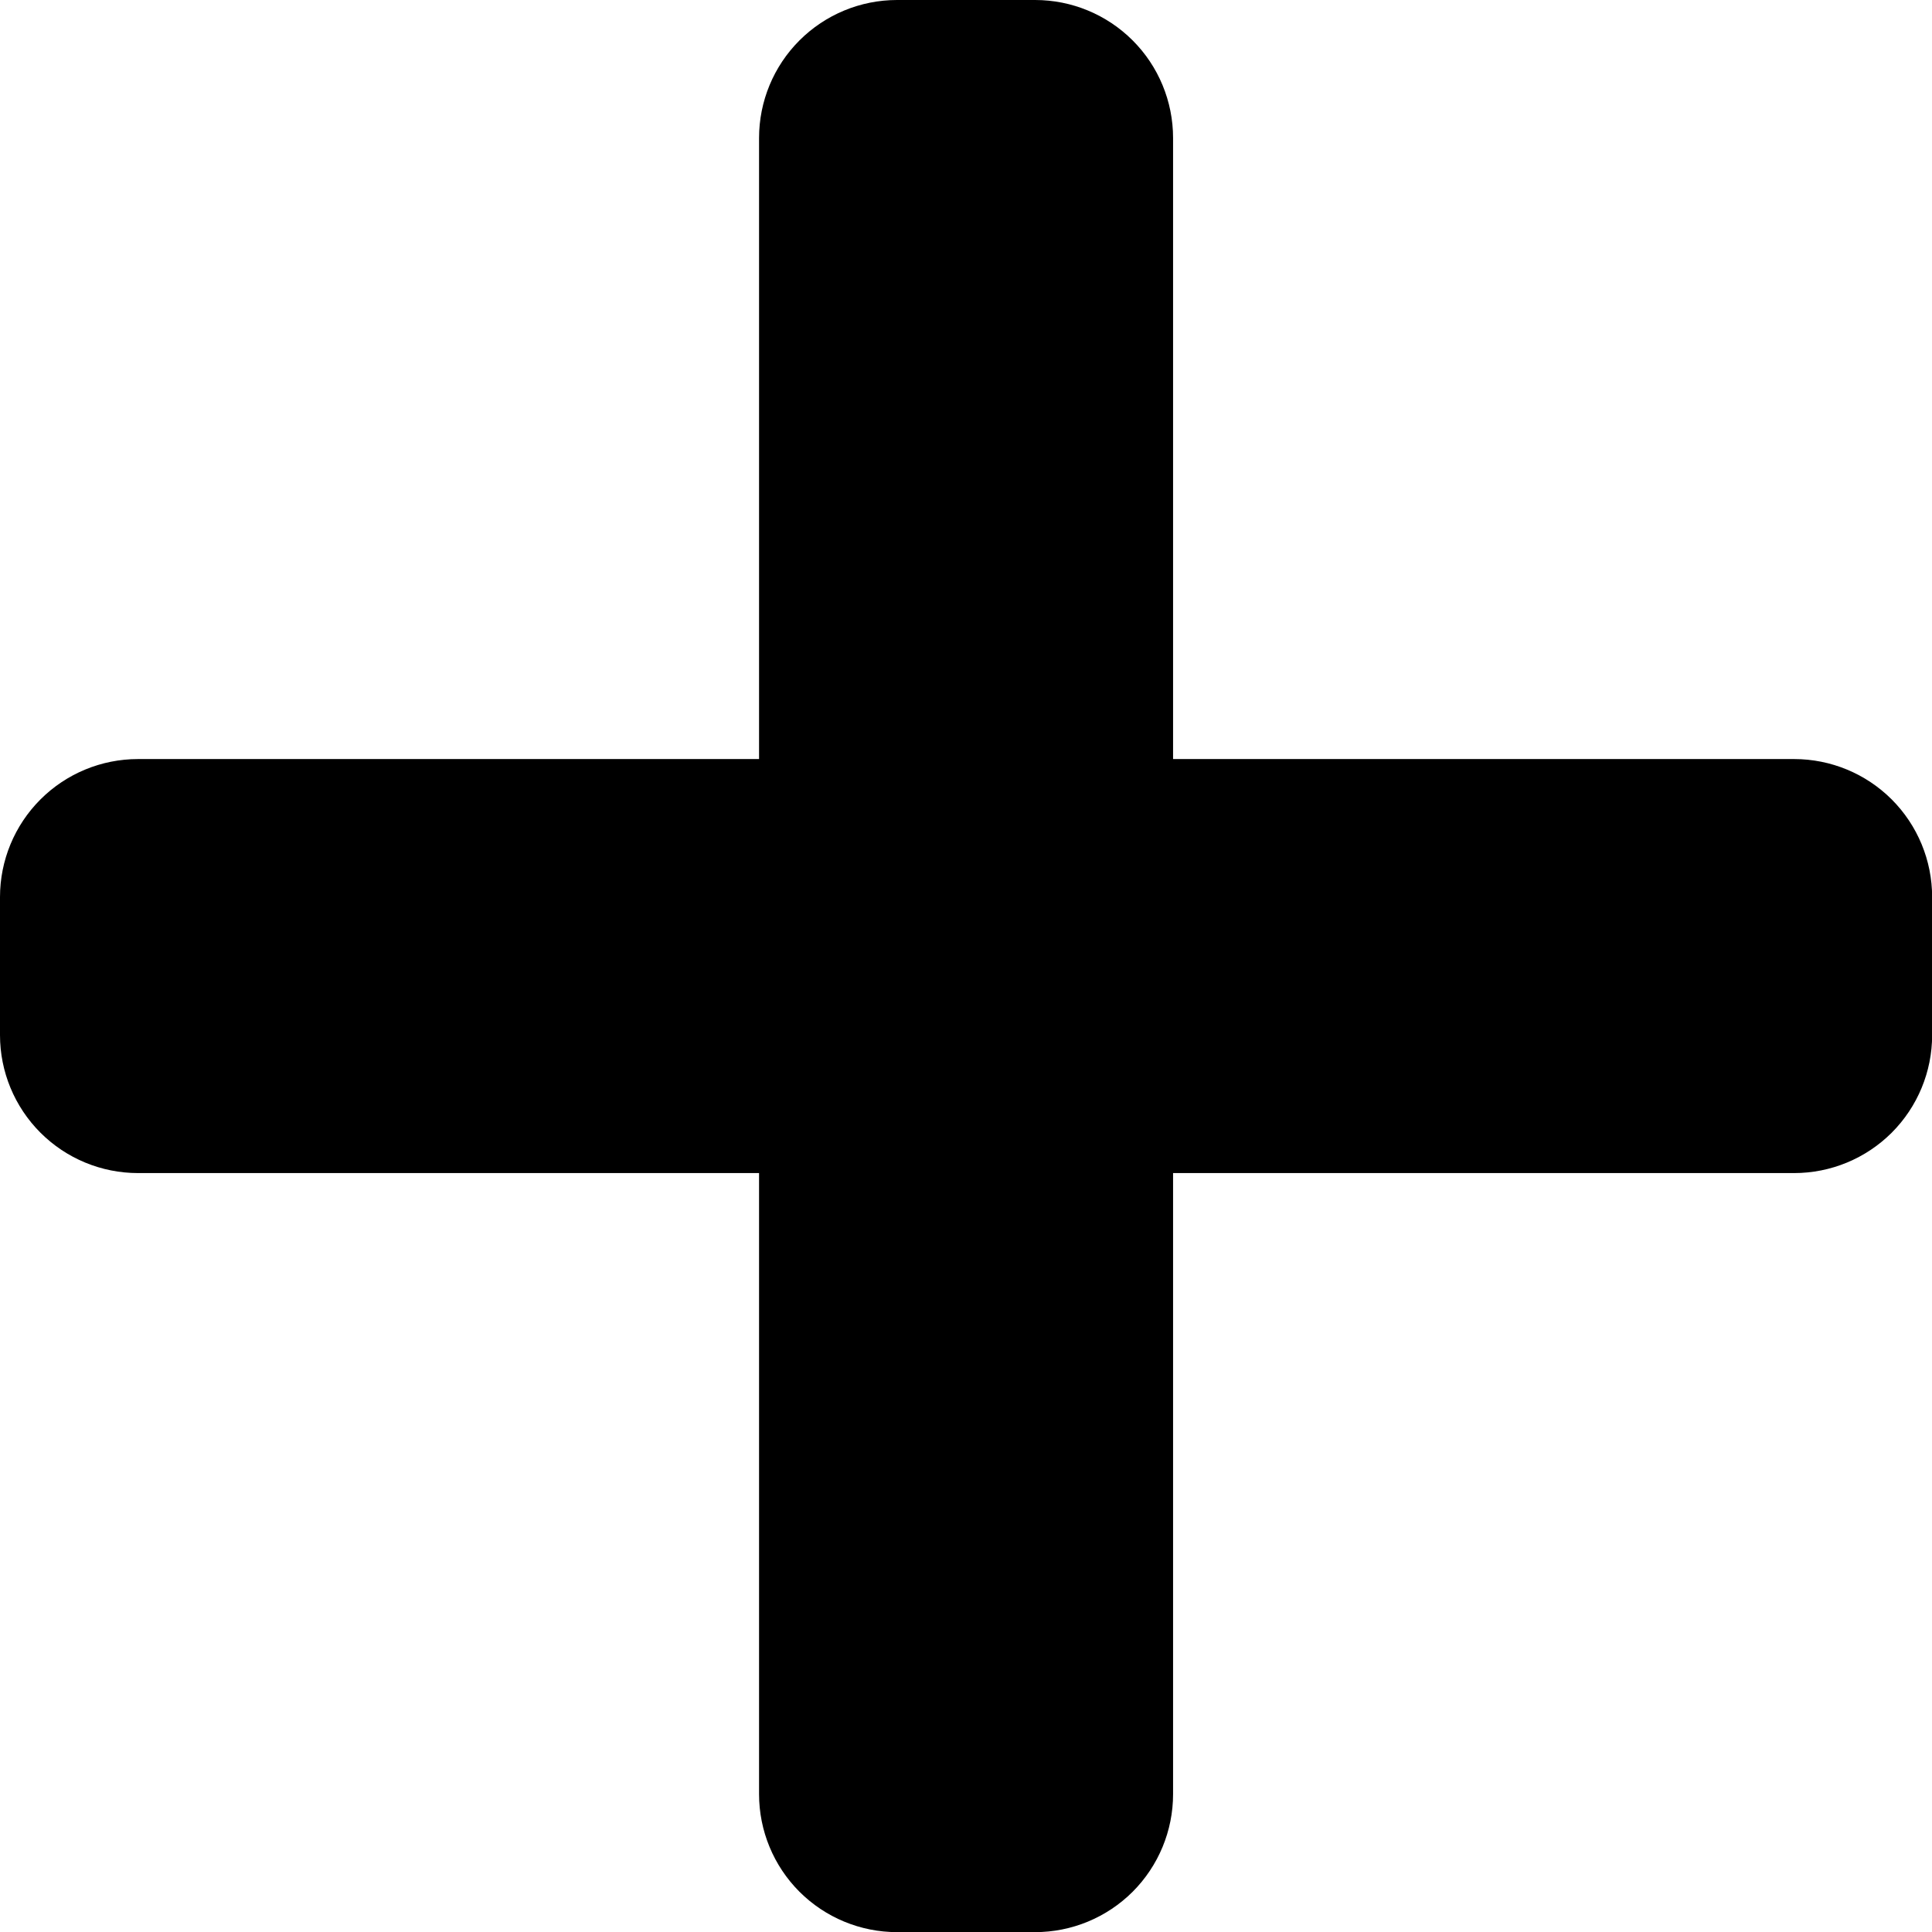 <svg width="44" height="44" viewBox="0 0 44 44" fill="none" xmlns="http://www.w3.org/2000/svg">
<path d="M40.86 17.287H26.716V3.143C26.716 2.309 26.385 1.51 25.796 0.921C25.206 0.331 24.407 0 23.573 0H20.43C19.596 0 18.797 0.331 18.207 0.921C17.618 1.51 17.287 2.309 17.287 3.143V17.287H3.143C2.309 17.287 1.51 17.618 0.921 18.207C0.331 18.797 0 19.596 0 20.43L0 23.573C0 24.407 0.331 25.206 0.921 25.796C1.51 26.385 2.309 26.716 3.143 26.716H17.287V40.86C17.287 41.694 17.618 42.493 18.207 43.083C18.797 43.672 19.596 44.003 20.43 44.003H23.573C24.407 44.003 25.206 43.672 25.796 43.083C26.385 42.493 26.716 41.694 26.716 40.86V26.716H40.86C41.694 26.716 42.493 26.385 43.083 25.796C43.672 25.206 44.003 24.407 44.003 23.573V20.43C44.003 19.596 43.672 18.797 43.083 18.207C42.493 17.618 41.694 17.287 40.86 17.287Z" fill="black"/>
</svg>
